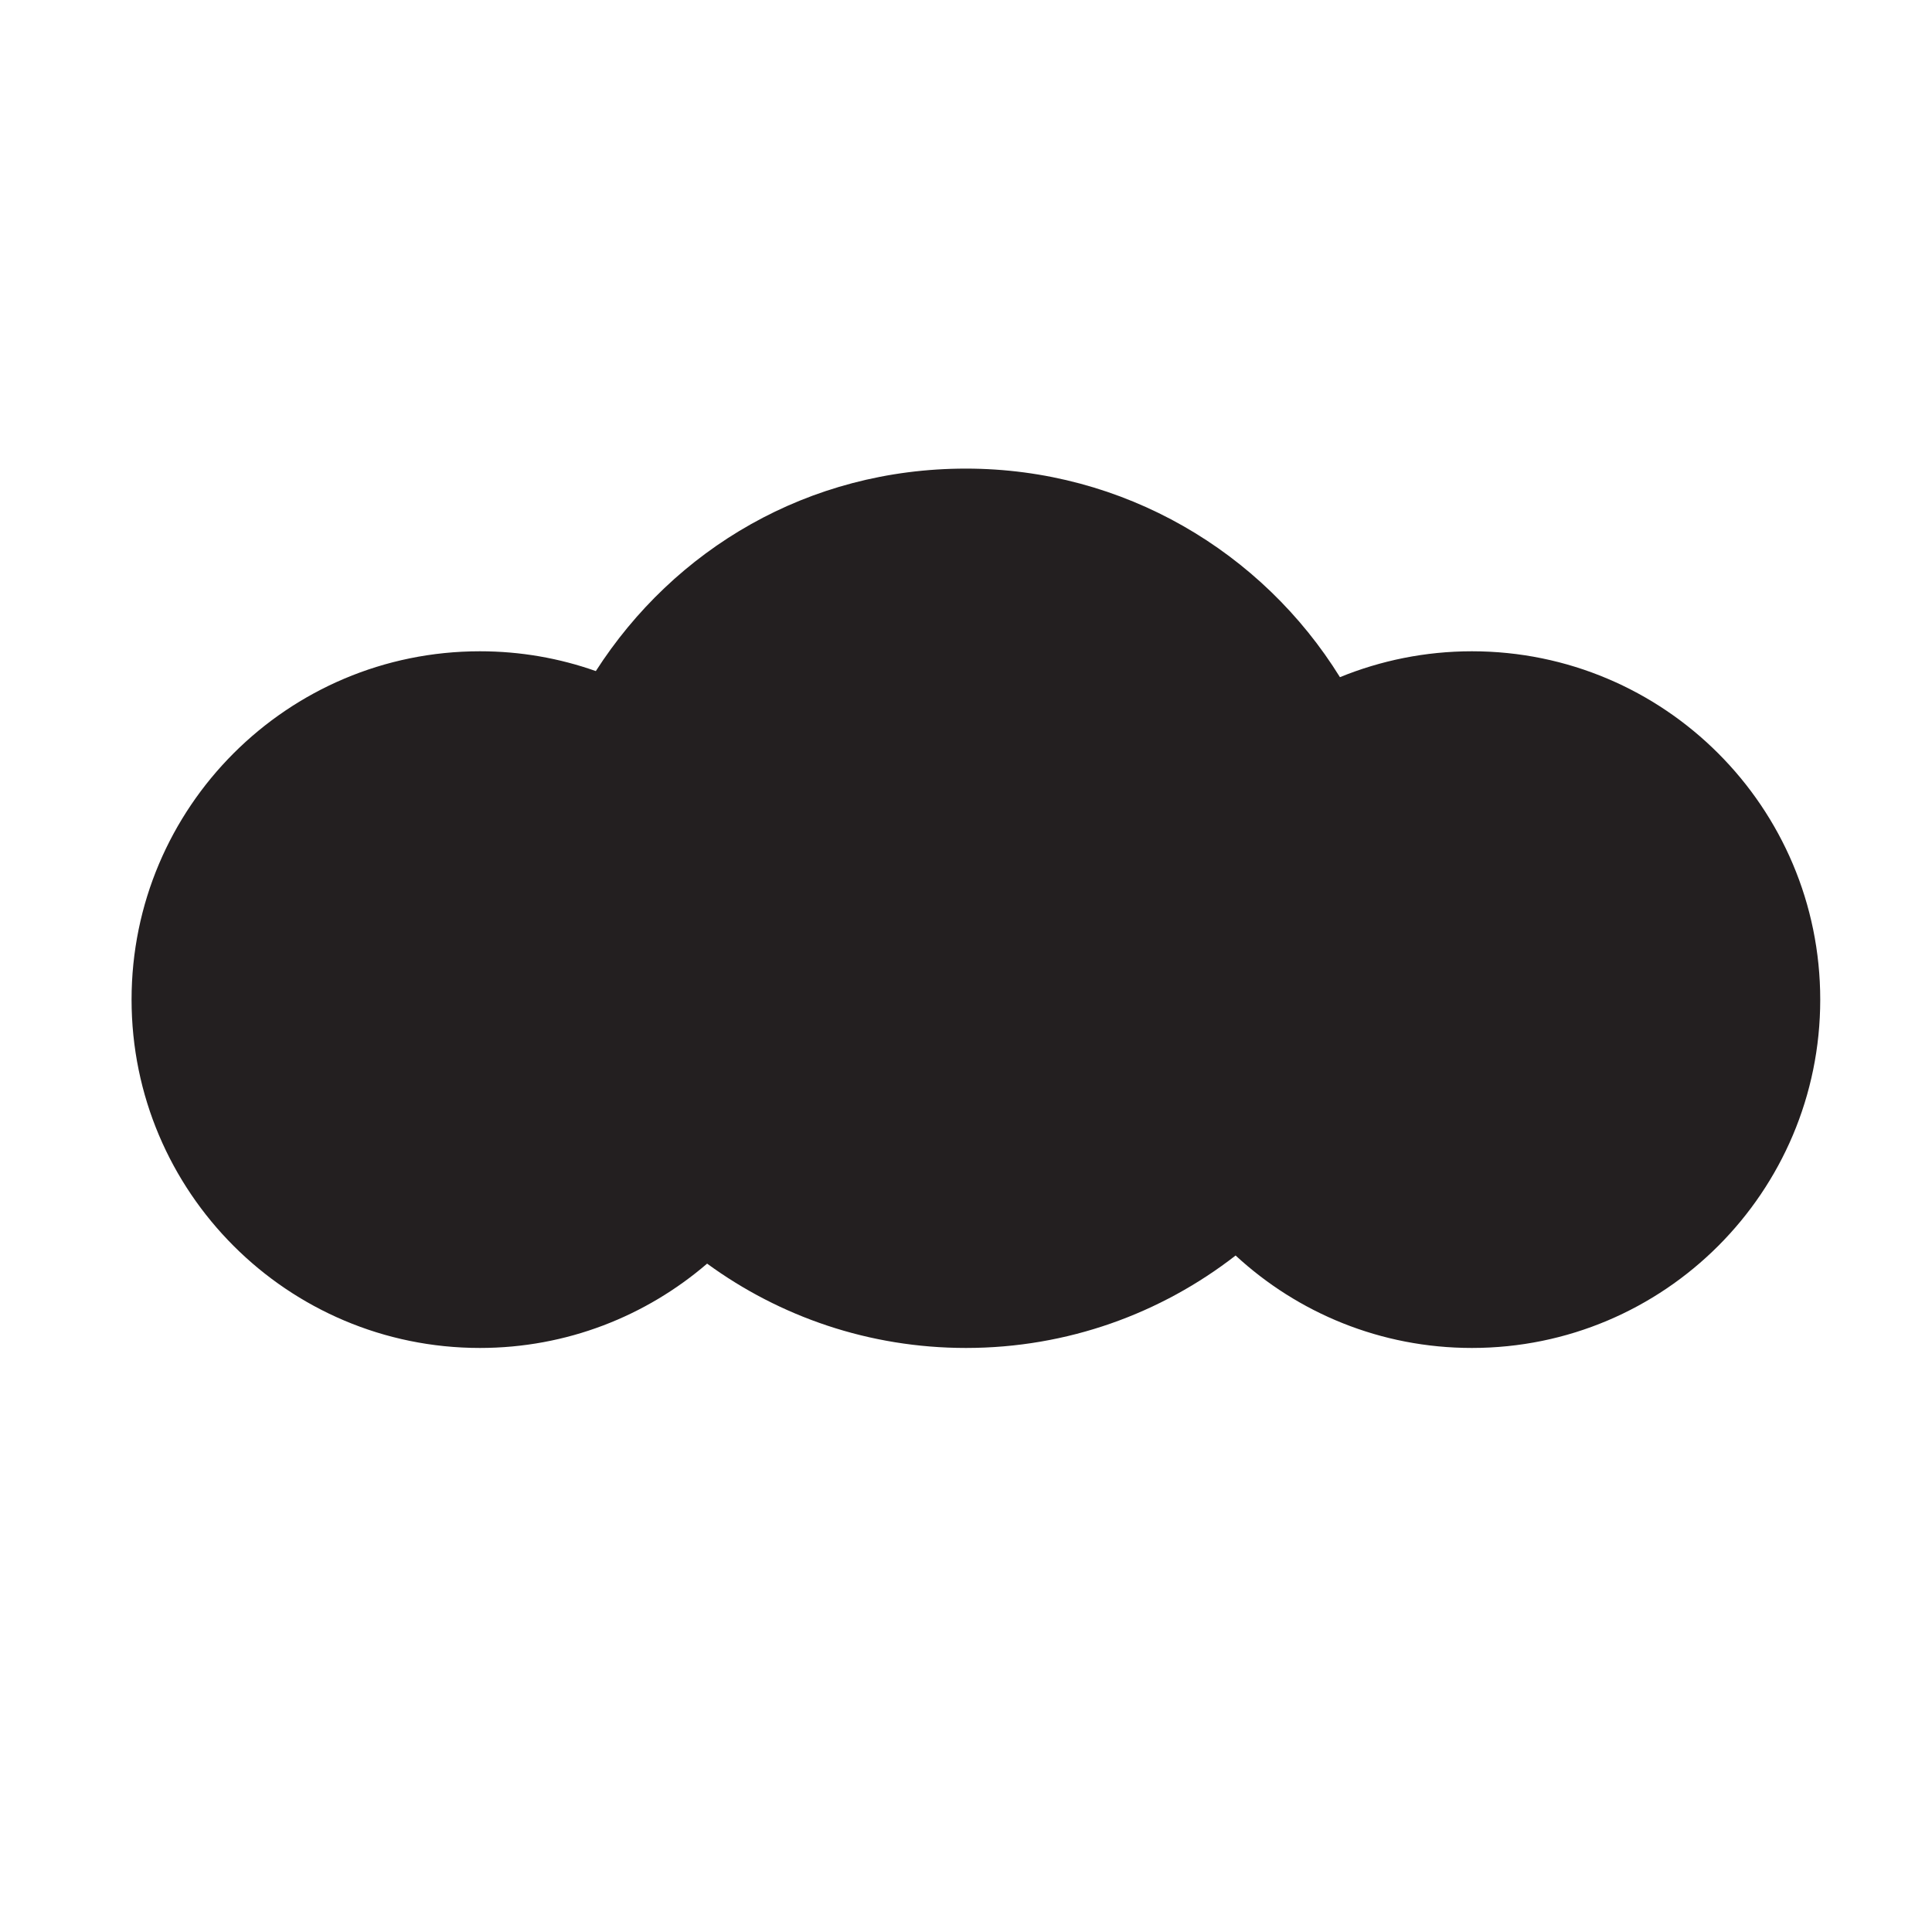 <?xml version="1.0" encoding="UTF-8"?><svg id="Layer_1" xmlns="http://www.w3.org/2000/svg" viewBox="0 0 200 200"><defs><style>.cls-1{fill:#231f20;}</style></defs><path class="cls-1" d="M152.37,67.42c-4.83,0-9.44.96-13.66,2.68-8.02-12.95-22.36-21.59-38.72-21.59s-30.22,8.36-38.31,20.96c-3.76-1.33-7.79-2.05-12-2.05-19.92,0-36.06,16.15-36.06,36.06s16.15,36.06,36.06,36.06c8.99,0,17.2-3.3,23.52-8.73,7.52,5.49,16.78,8.73,26.8,8.73,10.52,0,20.2-3.58,27.91-9.57,6.43,5.94,15.02,9.57,24.46,9.57,19.92,0,36.06-16.15,36.06-36.06s-16.15-36.06-36.06-36.06Z"/></svg>